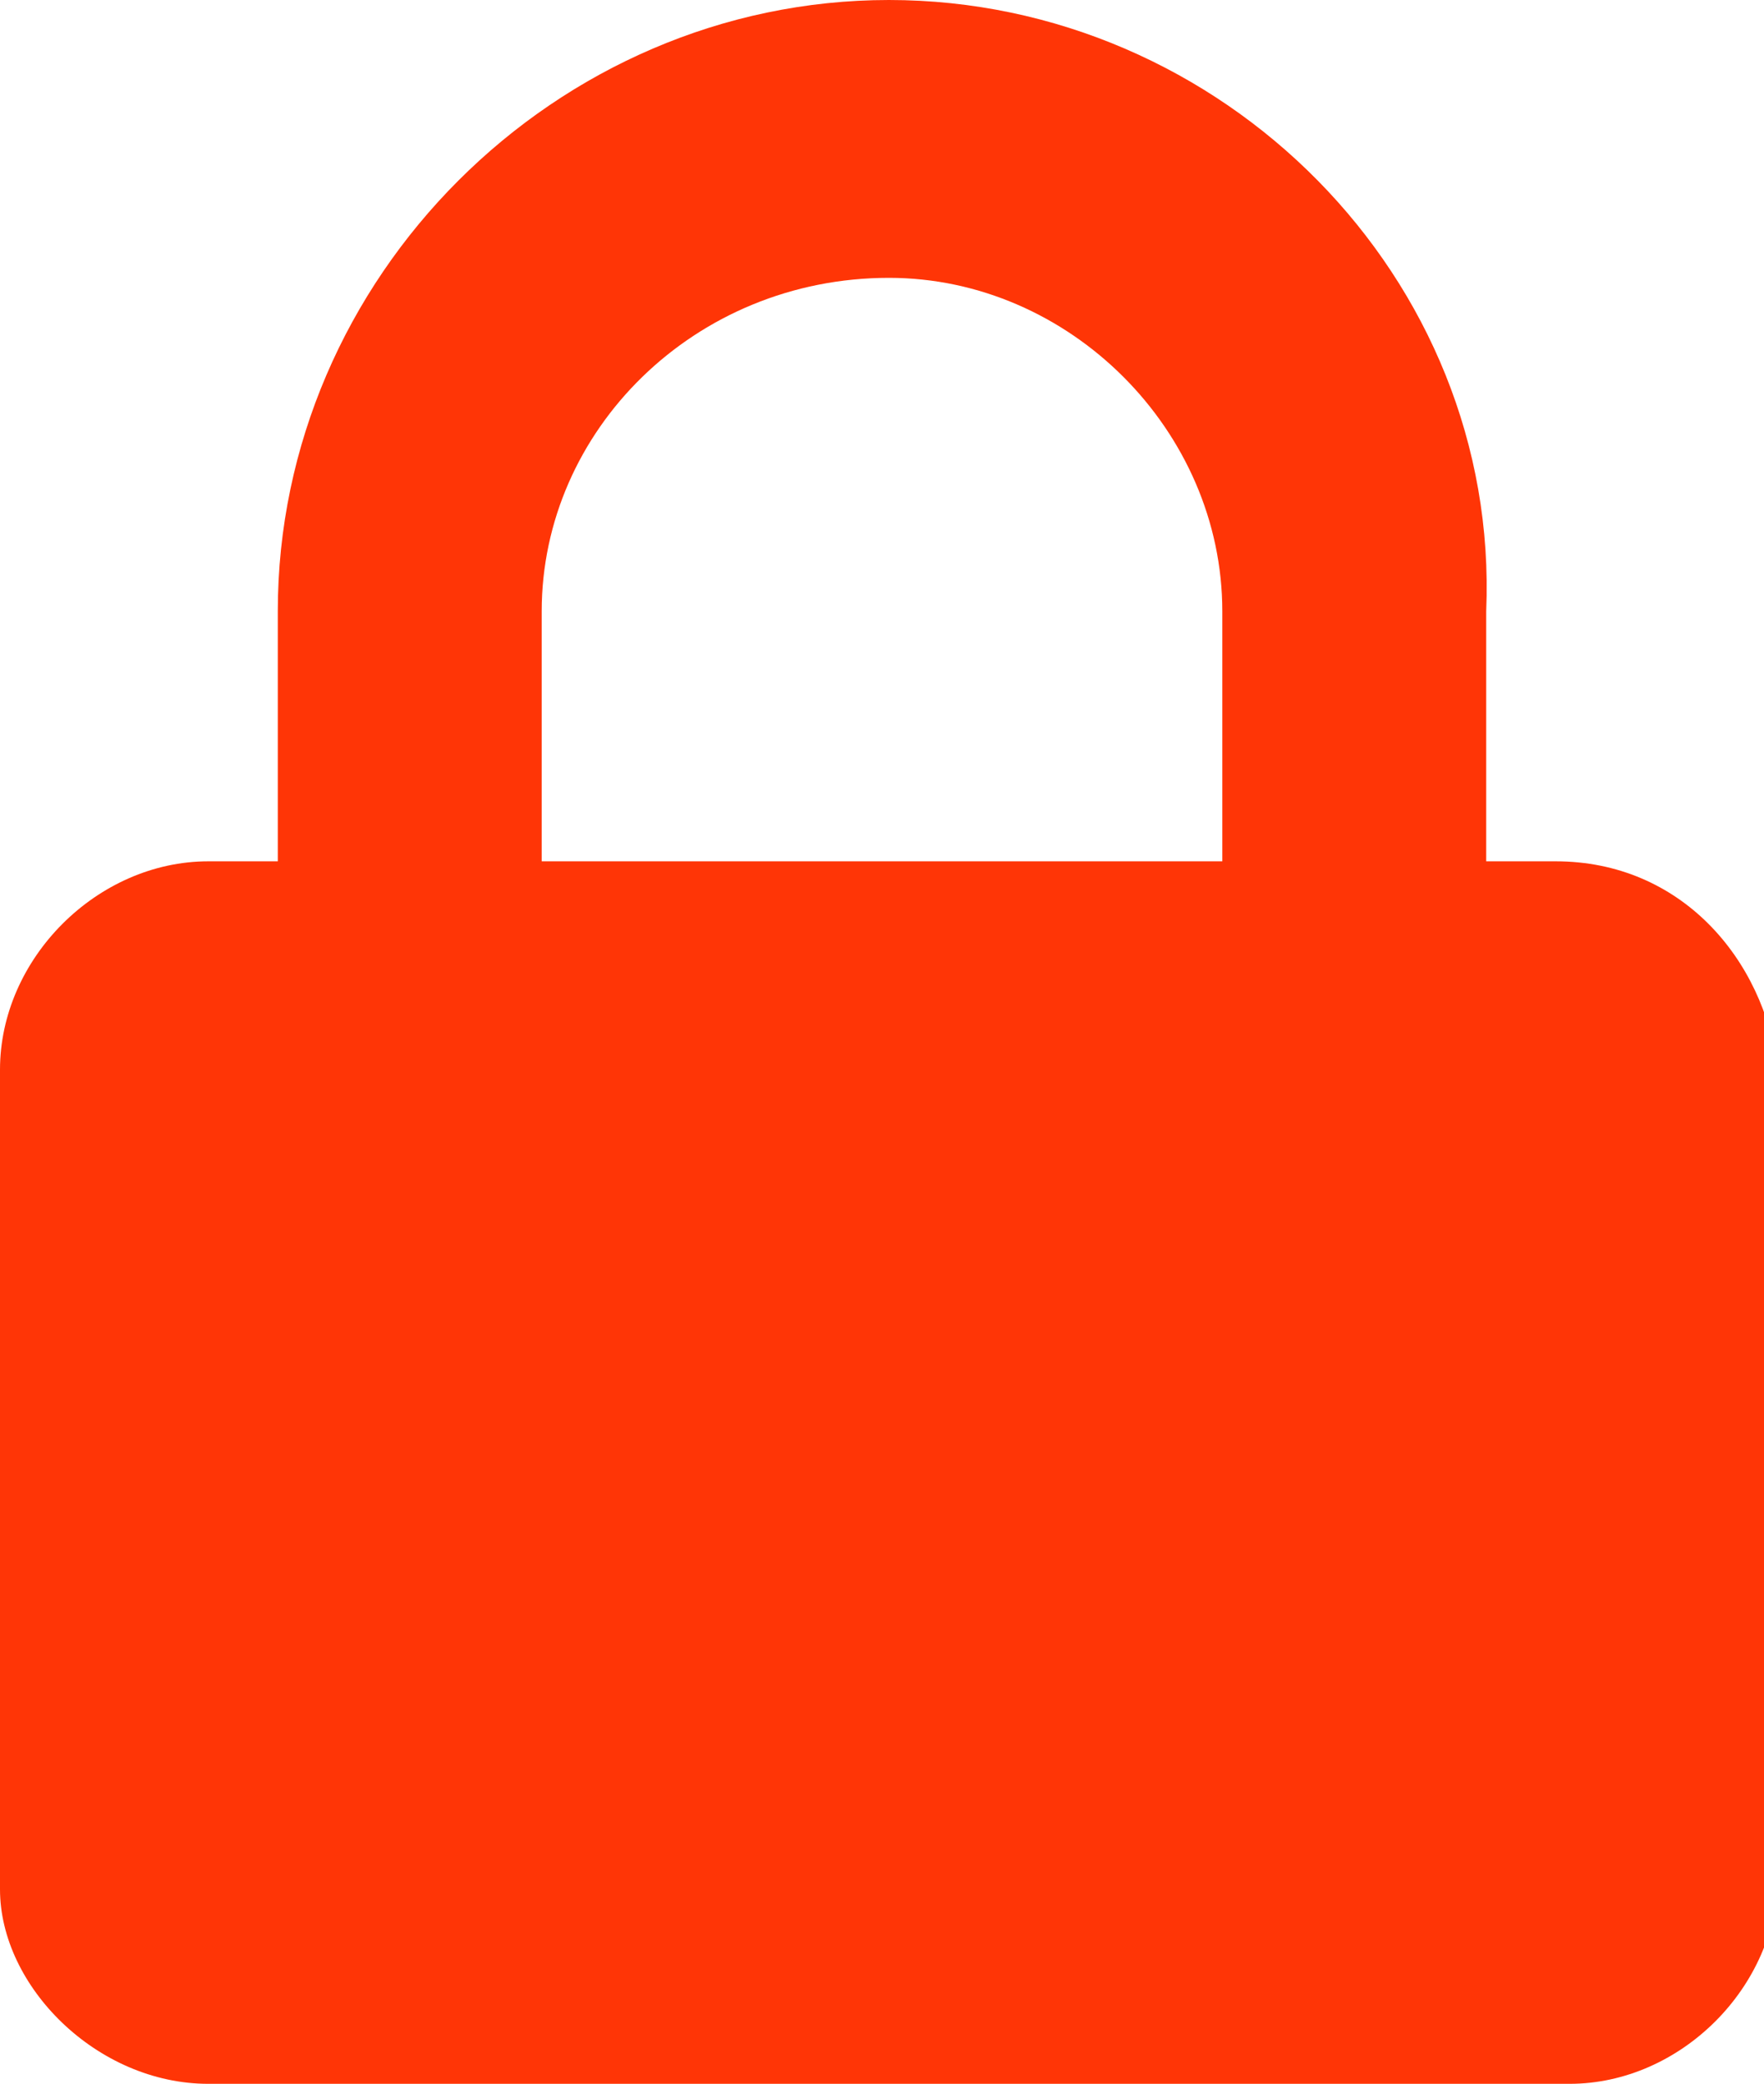 <?xml version="1.0" encoding="utf-8"?>
<!-- Generator: Adobe Illustrator 21.1.0, SVG Export Plug-In . SVG Version: 6.00 Build 0)  -->
<svg version="1.1" id="Layer_1" xmlns="http://www.w3.org/2000/svg" xmlns:xlink="http://www.w3.org/1999/xlink" x="0px" y="0px"
	 width="12.7px" height="15px" viewBox="0 0 12.7 15" style="enable-background:new 0 0 12.7 15;" xml:space="preserve">
<style type="text/css">
	.st0{fill:#FF3506;}
</style>
<path class="st0" d="M11.2,6.2h-0.5V4.4C10.8,2,8.8,0,6.4,0S2,2,2,4.4v1.8H1.5C0.7,6.2,0,6.9,0,7.7v5.9C0,14.3,0.7,15,1.5,15h9.8
	c0.8,0,1.5-0.7,1.5-1.5V7.7C12.7,6.9,12.1,6.2,11.2,6.2z M8.8,6.2H3.9V4.4C3.9,3.1,5,2,6.4,2c1.3,0,2.4,1.1,2.4,2.4V6.2L8.8,6.2z"/>
</svg>
